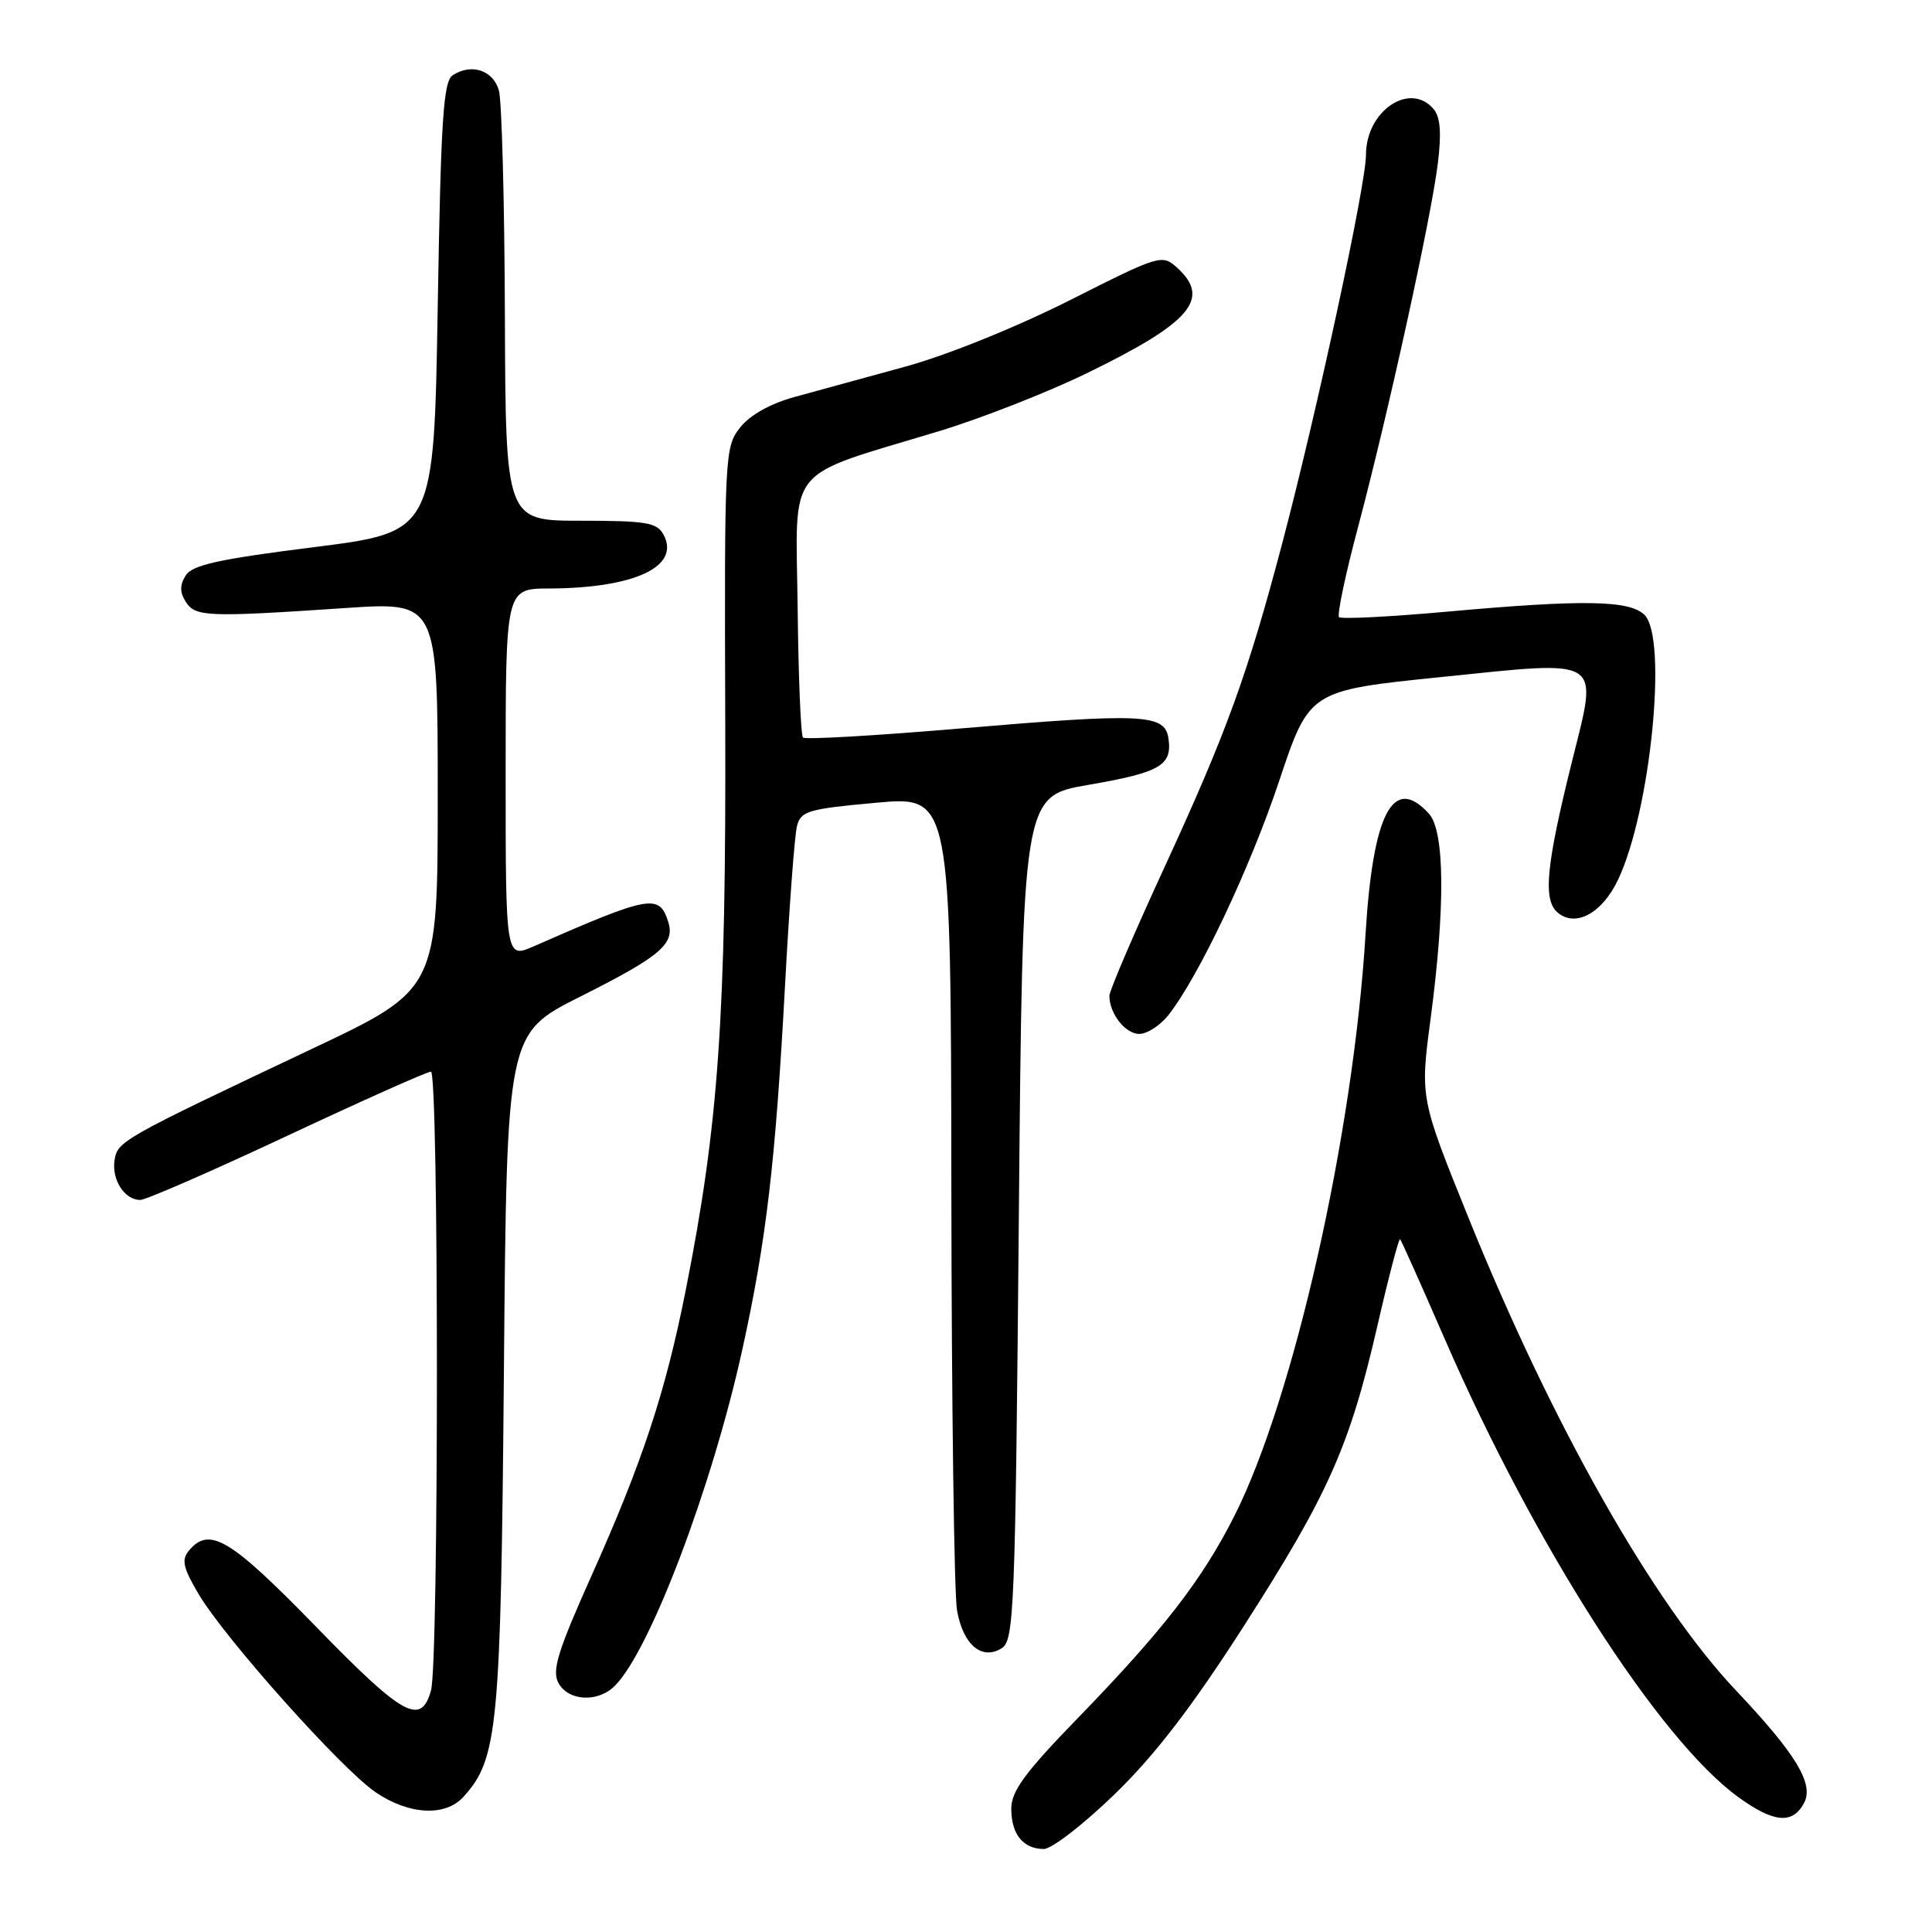 <?xml version="1.0" encoding="UTF-8" standalone="no"?>
<!DOCTYPE svg PUBLIC "-//W3C//DTD SVG 1.1//EN" "http://www.w3.org/Graphics/SVG/1.1/DTD/svg11.dtd" >
<svg xmlns="http://www.w3.org/2000/svg" xmlns:xlink="http://www.w3.org/1999/xlink" version="1.1" viewBox="0 0 256 256">
 <g >
 <path fill="currentColor"
d=" M 147.68 237.76 C 153.01 232.59 157.91 226.22 164.77 215.53 C 176.02 198.00 178.83 191.68 182.51 175.69 C 184.00 169.20 185.36 164.03 185.52 164.19 C 185.68 164.36 188.36 170.35 191.47 177.50 C 203.33 204.77 219.83 230.52 230.34 238.13 C 235.03 241.53 237.52 241.76 239.04 238.92 C 240.40 236.39 238.00 232.43 230.03 224.00 C 219.03 212.37 205.68 188.79 194.64 161.50 C 188.17 145.50 188.17 145.50 189.56 135.00 C 191.52 120.24 191.44 110.14 189.35 107.83 C 184.61 102.59 181.92 107.70 180.94 123.80 C 179.32 150.29 171.46 185.20 163.58 200.83 C 159.32 209.29 154.13 216.00 142.85 227.62 C 135.80 234.88 134.00 237.33 134.00 239.67 C 134.00 243.05 135.58 245.00 138.31 245.00 C 139.36 245.00 143.57 241.74 147.68 237.76 Z  M 61.41 238.09 C 65.98 233.05 66.36 229.03 66.77 181.72 C 67.15 136.95 67.15 136.95 76.88 132.06 C 87.55 126.70 89.47 125.07 88.54 122.14 C 87.36 118.40 86.13 118.63 70.75 125.38 C 67.00 127.03 67.00 127.03 67.00 102.51 C 67.00 78.00 67.00 78.00 72.75 77.98 C 84.10 77.93 90.18 75.08 87.93 70.86 C 87.06 69.24 85.66 69.00 76.96 69.00 C 67.00 69.00 67.00 69.00 66.90 41.75 C 66.85 26.76 66.49 13.38 66.11 12.00 C 65.37 9.32 62.48 8.35 60.00 9.96 C 58.74 10.77 58.42 15.71 58.00 40.71 C 57.50 70.50 57.50 70.50 41.60 72.50 C 28.98 74.09 25.48 74.86 24.61 76.25 C 23.81 77.52 23.81 78.48 24.62 79.75 C 25.90 81.74 27.44 81.80 45.75 80.57 C 58.00 79.74 58.00 79.74 58.00 105.42 C 58.00 131.11 58.00 131.11 41.25 139.02 C 15.95 150.99 15.54 151.22 15.17 153.81 C 14.81 156.37 16.53 159.00 18.58 159.00 C 19.32 159.00 28.08 155.18 38.06 150.50 C 48.04 145.82 56.60 142.00 57.10 142.00 C 58.15 142.00 58.16 220.22 57.11 223.99 C 55.79 228.73 53.43 227.43 41.89 215.56 C 30.49 203.85 27.74 202.20 25.02 205.48 C 24.02 206.68 24.27 207.77 26.32 211.23 C 29.80 217.11 45.28 234.44 49.78 237.49 C 54.19 240.49 59.02 240.74 61.41 238.09 Z  M 81.47 223.38 C 86.13 218.73 94.34 197.07 98.35 178.88 C 101.54 164.37 102.75 154.09 104.02 130.59 C 104.58 120.19 105.29 110.69 105.60 109.48 C 106.10 107.47 107.04 107.19 116.07 106.37 C 126.00 105.47 126.00 105.47 126.06 157.49 C 126.09 186.09 126.43 211.25 126.81 213.39 C 127.62 217.96 130.11 220.05 132.75 218.39 C 134.37 217.36 134.54 213.22 135.00 161.39 C 135.50 105.50 135.50 105.50 144.21 104.00 C 153.72 102.36 155.34 101.43 154.83 97.87 C 154.37 94.59 151.58 94.46 127.21 96.53 C 116.05 97.48 106.68 98.02 106.40 97.73 C 106.11 97.44 105.79 89.64 105.69 80.40 C 105.47 61.24 103.73 63.41 124.50 57.11 C 130.00 55.44 138.78 52.00 144.00 49.46 C 157.78 42.76 160.51 39.58 155.97 35.47 C 153.98 33.67 153.69 33.76 141.72 39.80 C 134.68 43.35 125.47 47.07 120.00 48.57 C 114.78 50.00 108.17 51.81 105.32 52.59 C 102.05 53.49 99.36 55.00 98.06 56.66 C 96.03 59.23 95.98 60.27 96.10 95.90 C 96.22 134.71 95.23 148.95 90.87 170.92 C 88.19 184.44 85.14 193.69 78.40 208.74 C 73.91 218.77 73.11 221.34 73.99 222.99 C 75.30 225.42 79.23 225.63 81.47 223.38 Z  M 154.81 134.52 C 158.85 129.38 165.62 115.08 169.49 103.50 C 173.50 91.50 173.50 91.50 190.98 89.71 C 212.61 87.49 211.77 86.96 208.33 100.77 C 204.84 114.78 204.42 119.27 206.42 120.94 C 208.80 122.91 212.30 121.00 214.40 116.57 C 218.71 107.49 221.00 84.57 217.91 81.48 C 215.95 79.52 209.77 79.42 191.73 81.05 C 184.16 81.73 177.72 82.06 177.43 81.77 C 177.15 81.48 178.27 76.13 179.94 69.87 C 183.89 55.02 189.60 29.04 190.51 21.74 C 191.02 17.70 190.86 15.54 189.99 14.49 C 186.87 10.73 181.00 14.66 181.00 20.51 C 181.00 24.44 174.53 54.45 169.90 72.00 C 165.31 89.38 162.55 96.98 154.43 114.63 C 150.34 123.49 147.00 131.29 147.00 131.94 C 147.00 134.31 149.11 137.00 150.96 137.00 C 152.00 137.00 153.73 135.88 154.81 134.52 Z "/>
</g>
</svg>